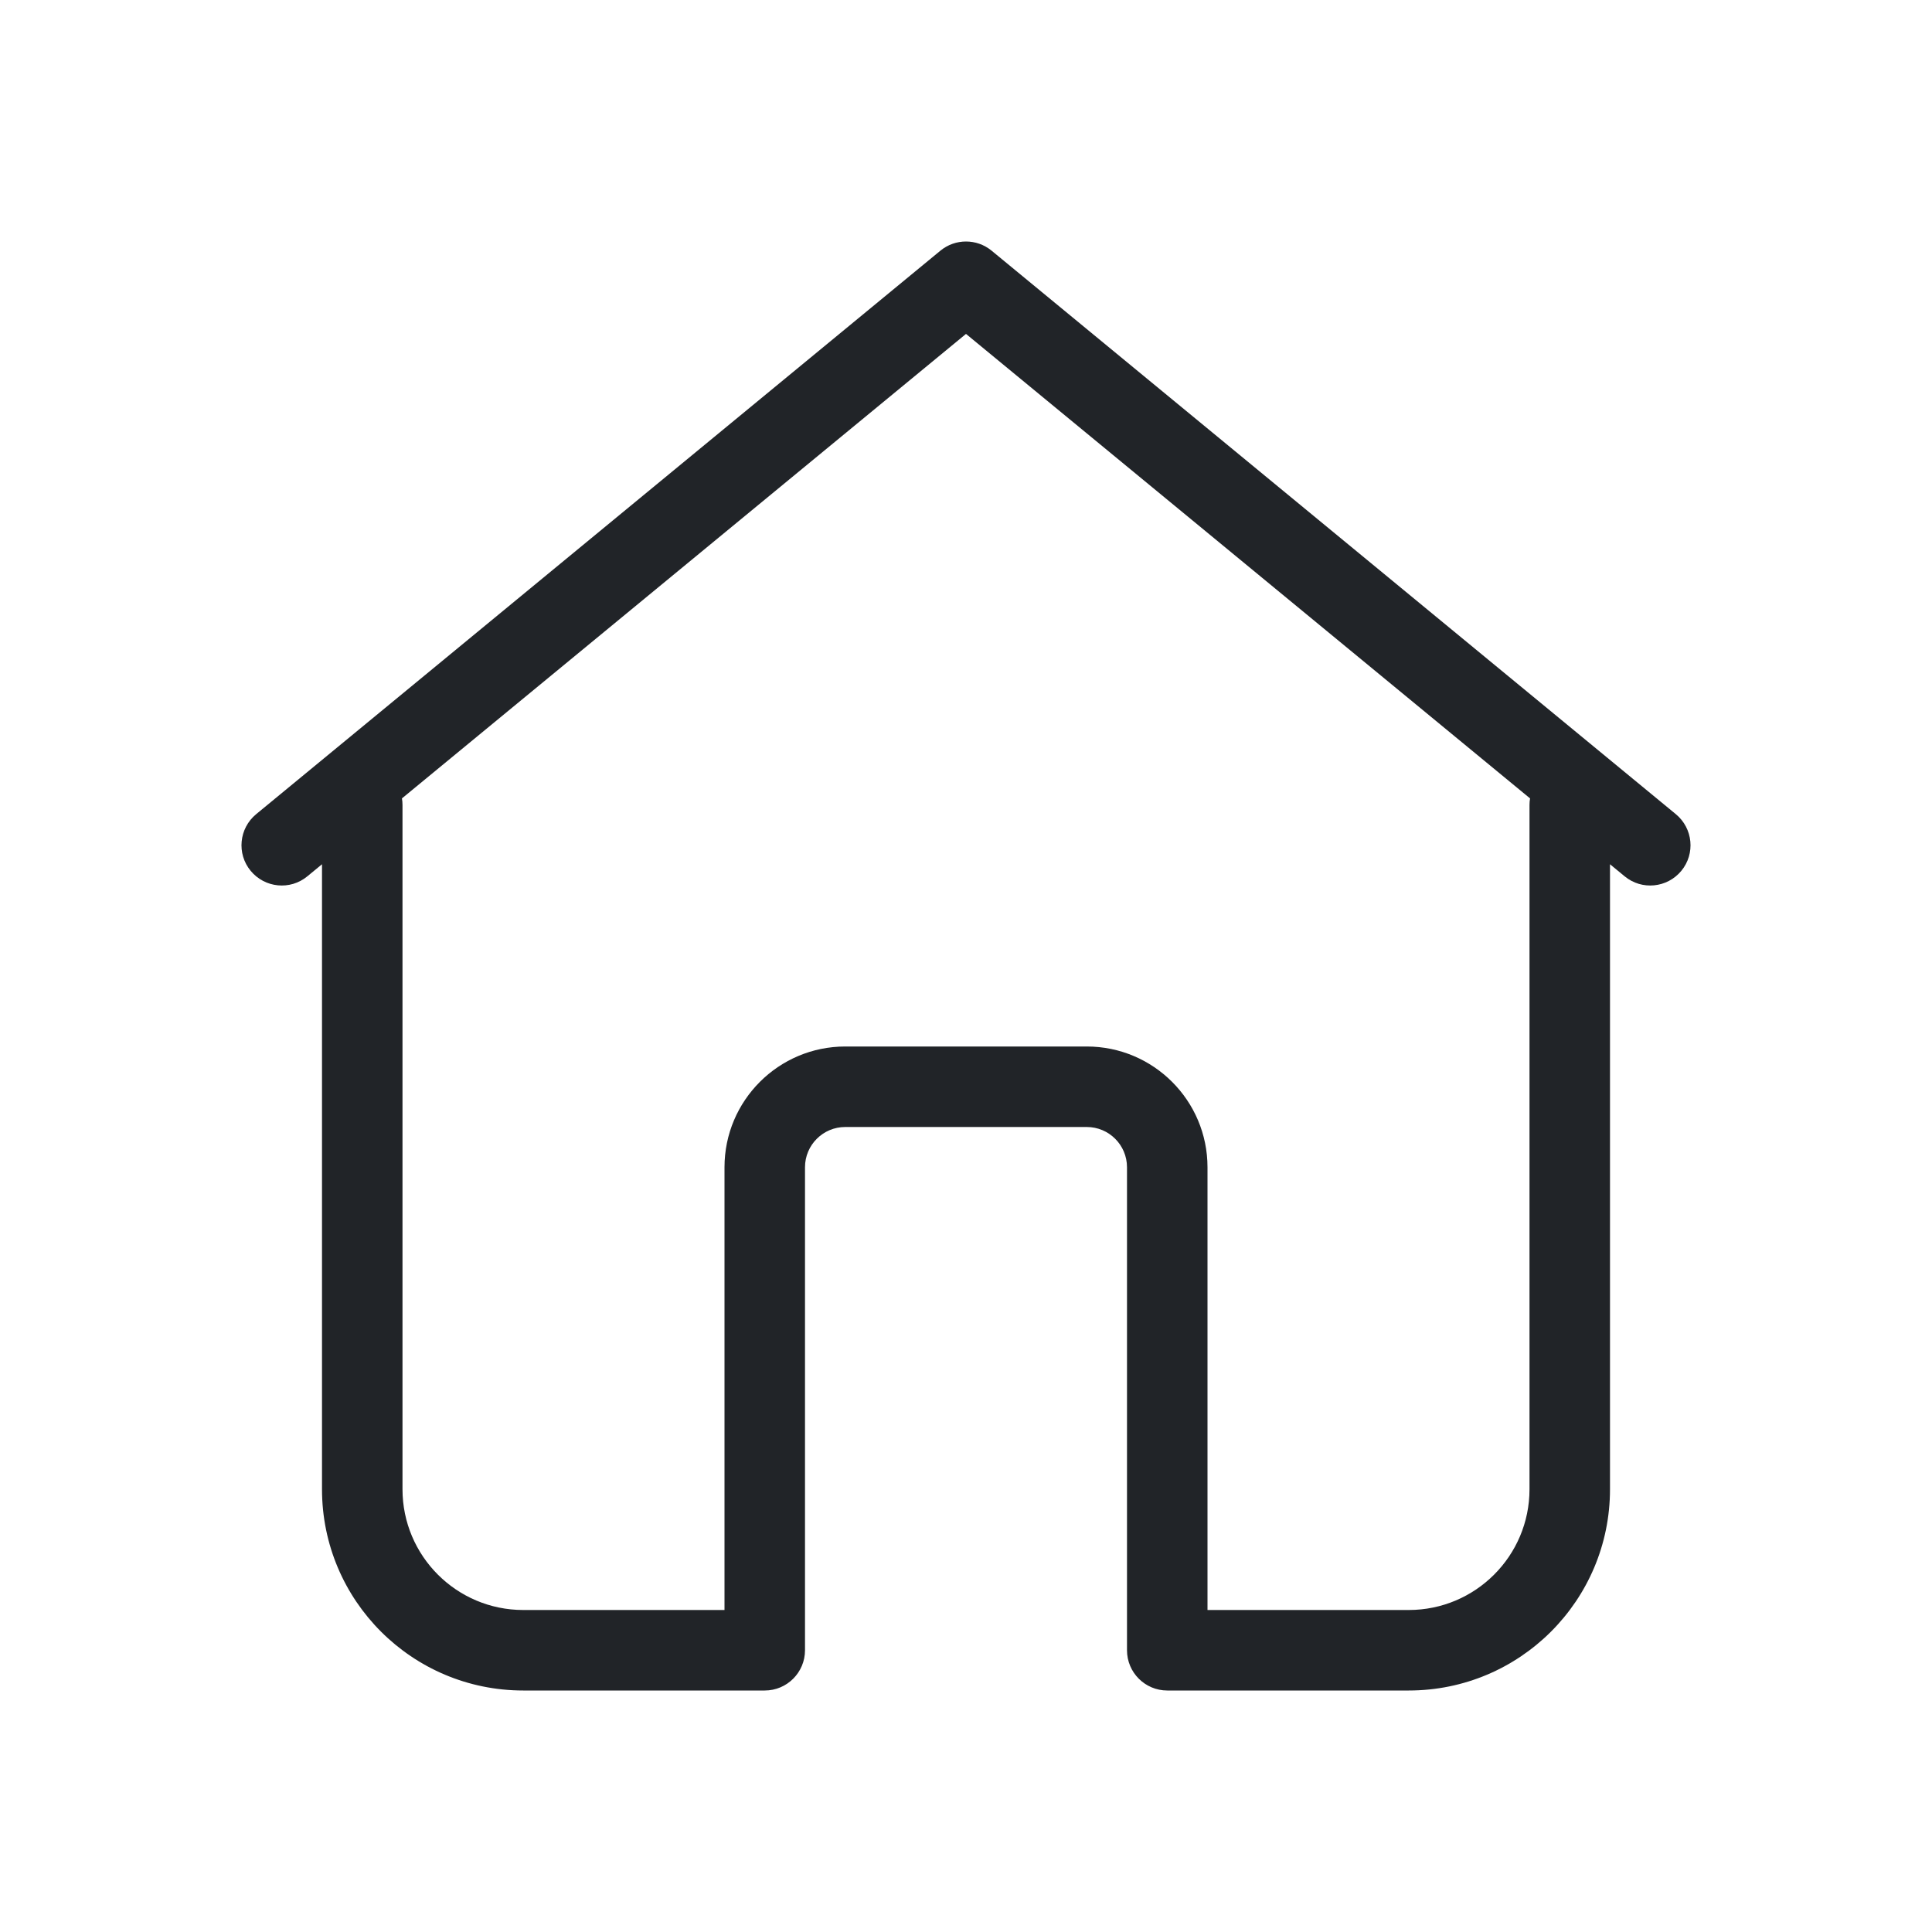 <?xml version="1.0" encoding="UTF-8"?>
<svg width="24px" height="24px" viewBox="0 0 24 24" version="1.1" xmlns="http://www.w3.org/2000/svg" xmlns:xlink="http://www.w3.org/1999/xlink">
    <!-- Generator: Sketch 59 (86127) - https://sketch.com -->
    <title>icon/interfaces/home</title>
    <desc>Created with Sketch.</desc>
    <g id="icon/interfaces/home" stroke="none" stroke-width="1" fill="none" fill-rule="evenodd">
        <path d="M20,10.736 L20,18.5 C20,19.881 18.881,21 17.5,21 L14.5,21 C14.224,21 14,20.776 14,20.5 L14,14.5 C14,14.224 13.776,14 13.5,14 L10.5,14 C10.224,14 10,14.224 10,14.5 L10,20.5 C10,20.776 9.776,21 9.5,21 L6.5,21 C5.119,21 4,19.881 4,18.5 L4,10.736 L3.818,10.886 C3.605,11.062 3.29,11.031 3.114,10.818 C2.938,10.605 2.969,10.29 3.182,10.114 L11.682,3.114 C11.867,2.962 12.133,2.962 12.318,3.114 L20.818,10.114 C21.031,10.29 21.062,10.605 20.886,10.818 C20.71,11.031 20.395,11.062 20.182,10.886 L20,10.736 Z M19.007,9.918 L12,4.148 L4.993,9.918 C4.998,9.945 5,9.972 5,10 L5,18.5 C5,19.328 5.672,20 6.5,20 L9,20 L9,14.5 C9,13.672 9.672,13 10.5,13 L13.5,13 C14.328,13 15,13.672 15,14.5 L15,20 L17.5,20 C18.328,20 19,19.328 19,18.5 L19,10 C19,9.972 19.002,9.945 19.007,9.918 L19.007,9.918 Z" id="Combined-Shape" fill="#212428"></path>
    </g>
</svg>
